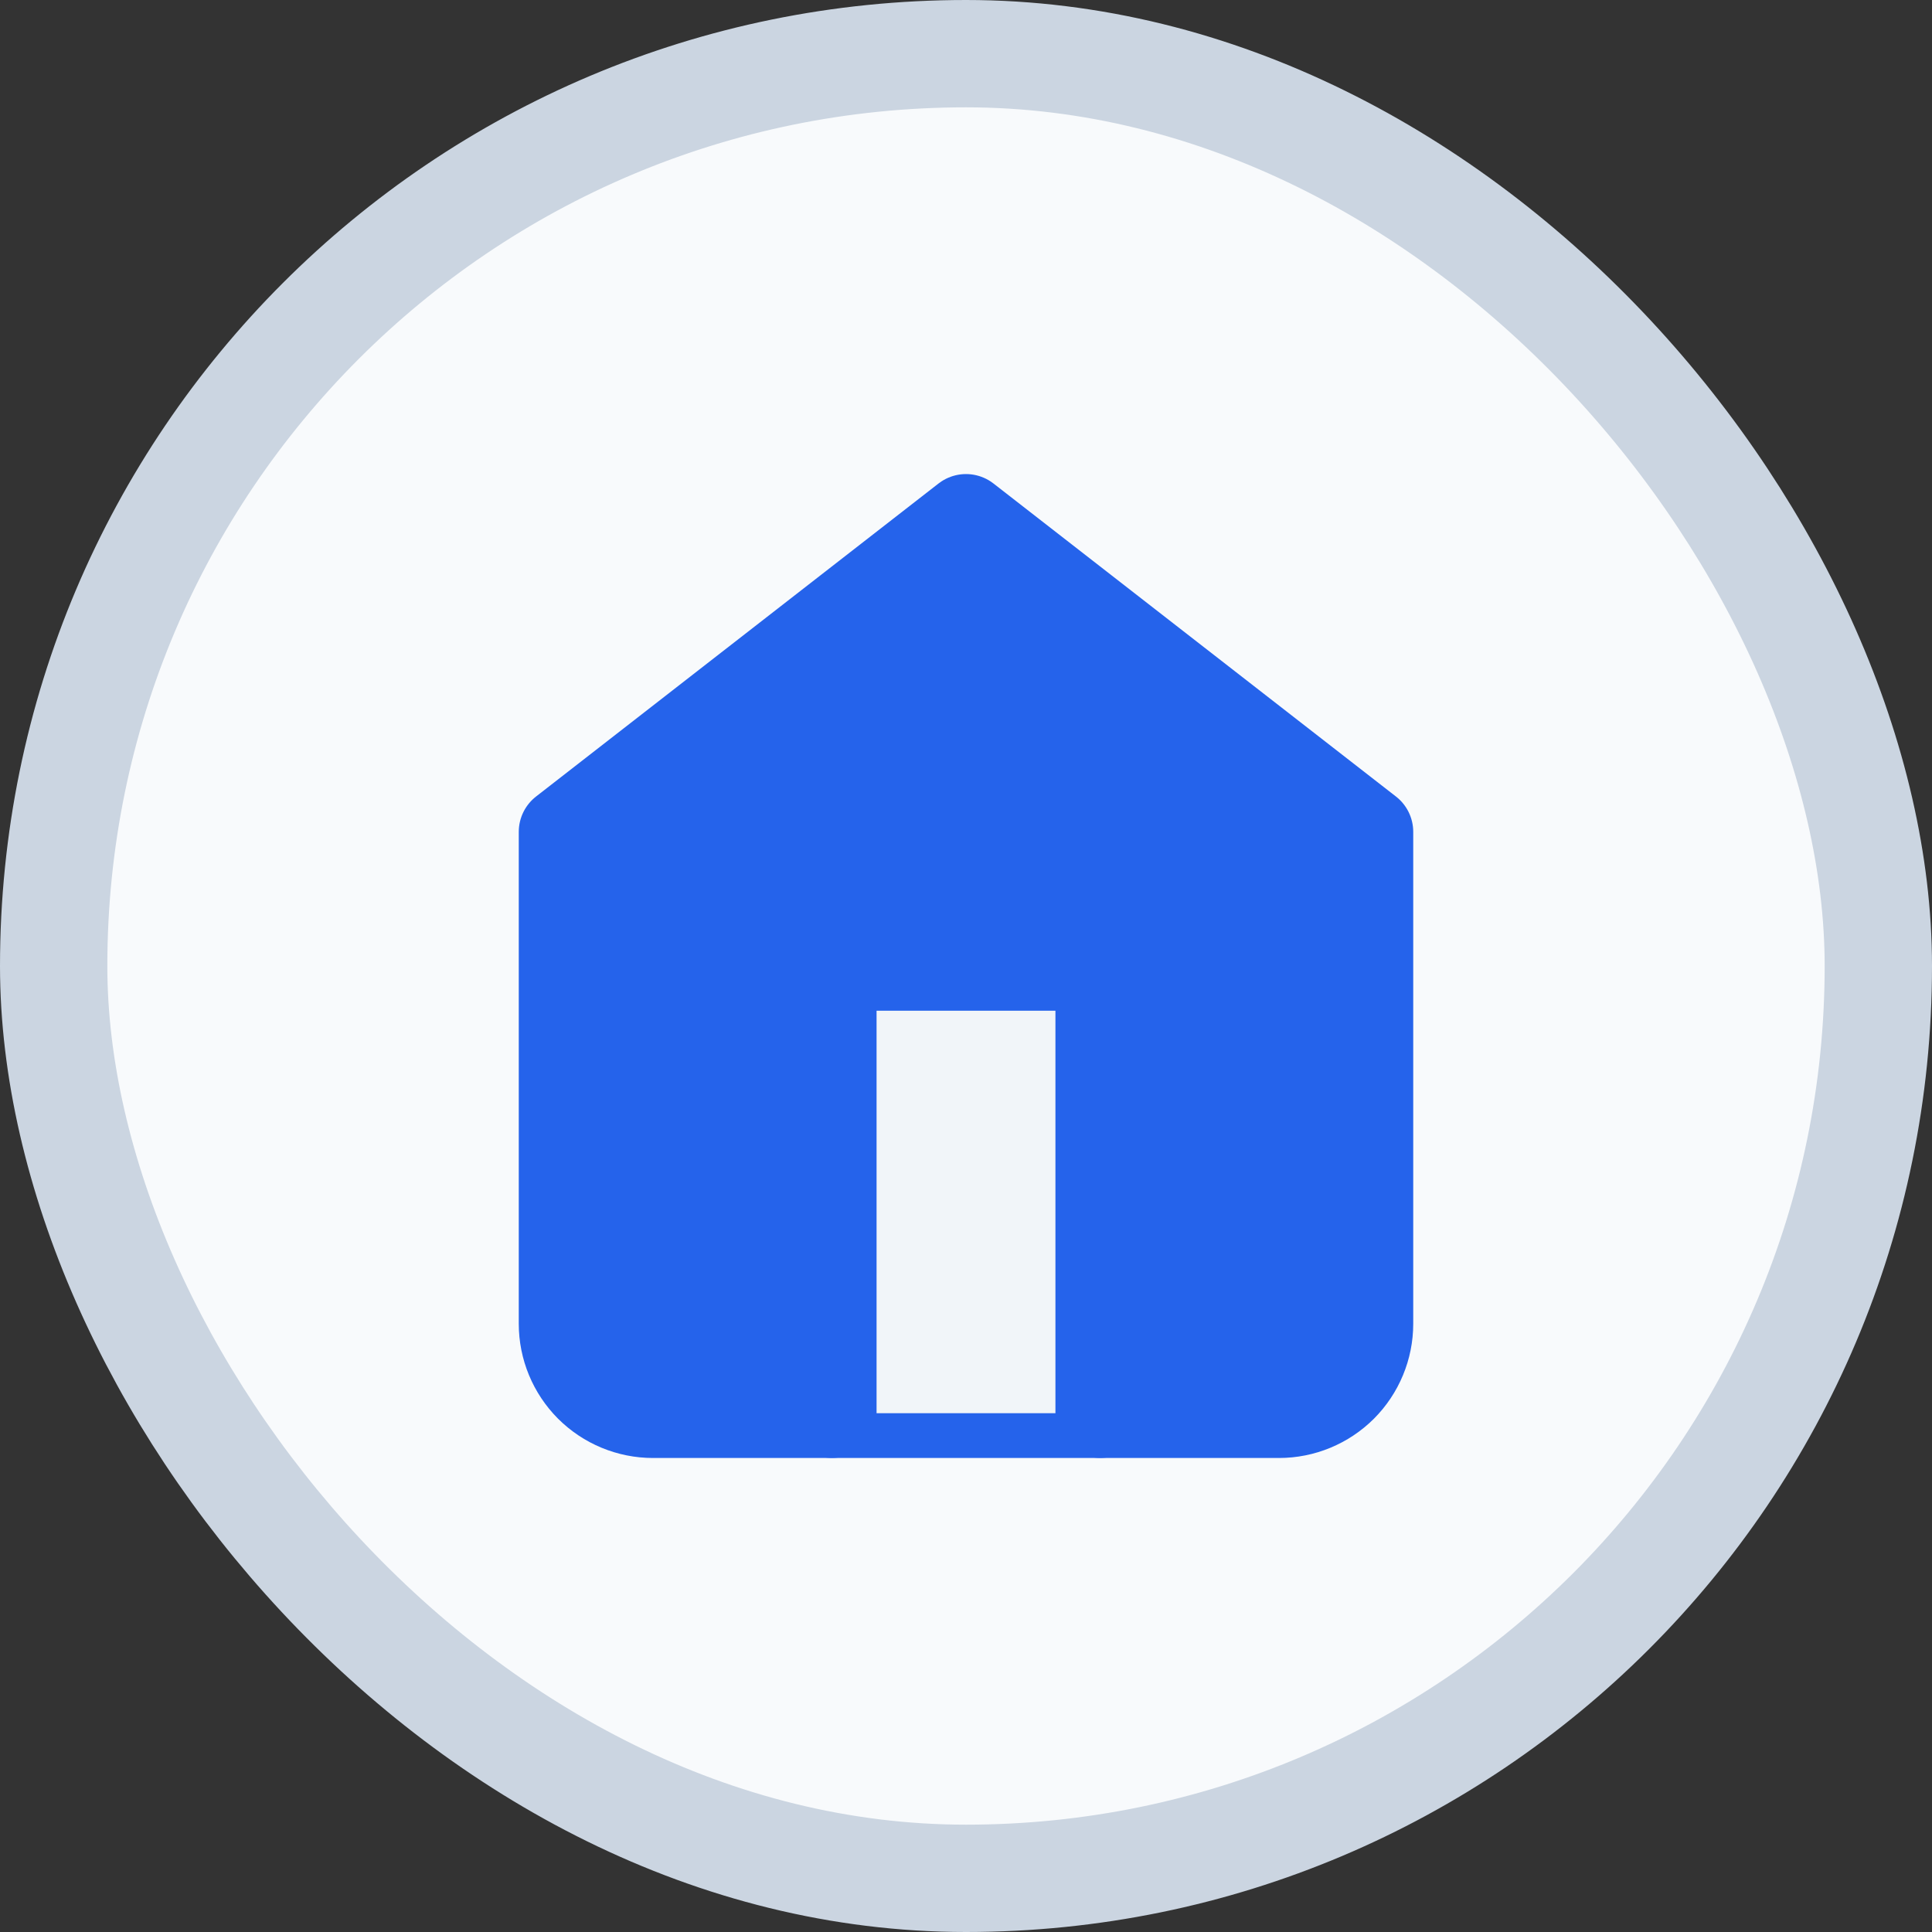 <svg width="36" height="36" viewBox="0 0 36 36" fill="none" xmlns="http://www.w3.org/2000/svg">
<rect x="0" y="0" width="36" height="36" fill="#333333" stroke="none"/>
<rect x="1" y="1" width="34" height="34" rx="17" fill="#F8FAFC"/>
<path d="M10.5 15.5L18 9.667L25.5 15.5V24.667C25.5 25.109 25.324 25.533 25.012 25.846C24.699 26.158 24.275 26.334 23.833 26.334H12.167C11.725 26.334 11.301 26.158 10.988 25.846C10.676 25.533 10.5 25.109 10.5 24.667V15.5Z" fill="#2563EB" stroke="#2563EB" stroke-width="1.667" stroke-linecap="round" stroke-linejoin="round"/>
<path d="M15.5 26.333V18H20.5V26.333" fill="#F1F5F9"/>
<path d="M15.5 26.333V18H20.5V26.333" stroke="#2563EB" stroke-width="1.667" stroke-linecap="round" stroke-linejoin="round"/>
<rect x="1" y="1" width="34" height="34" rx="17" stroke="#CBD5E1" stroke-width="2"/>
</svg>
